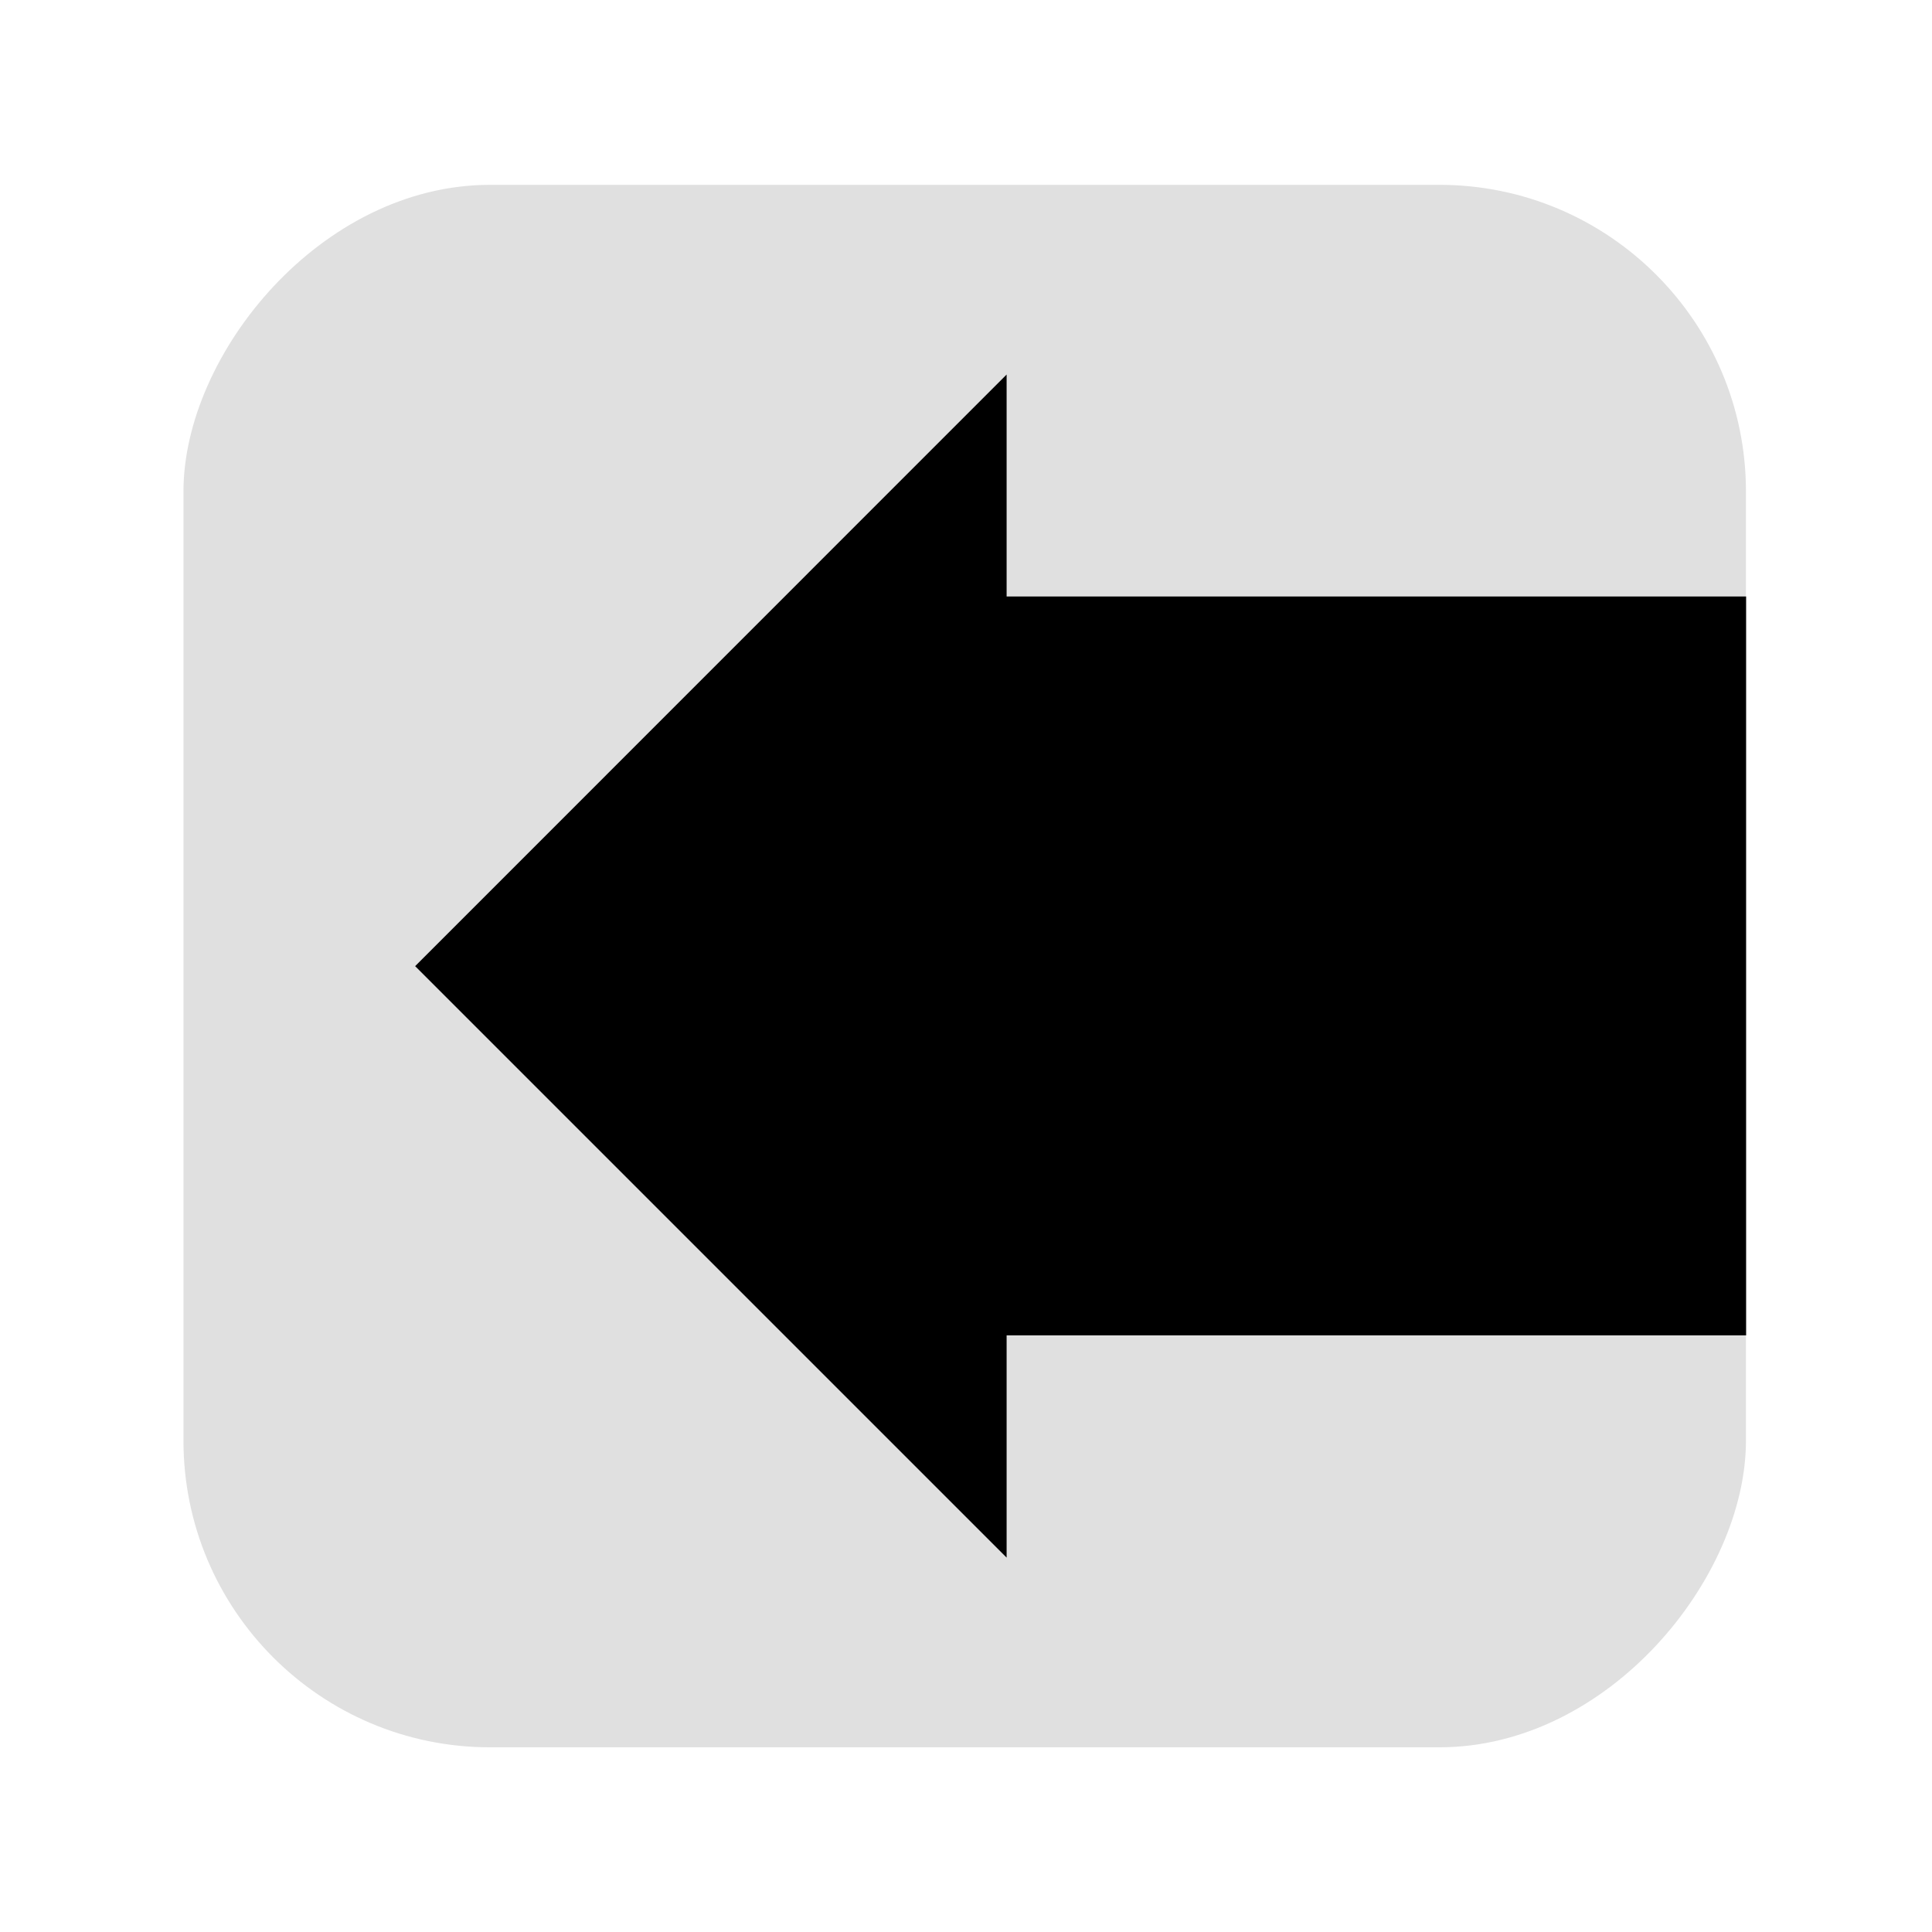 <svg width="48" height="48" version="1.1" viewBox="0 0 12.7 12.7" xmlns="http://www.w3.org/2000/svg">
<g>
<rect transform="scale(1,-1)" x="1.206" y="-11.486" width="10.271" height="10.271" ry="2.016" fill="#e0e0e0"/>
<rect x="6.212" y="3.921" width="5.266" height="4.857" ry="0"/>
<path d="m6.617 2.462 2e-7 7.777-3.888-3.888z"/>
</g>
</svg>